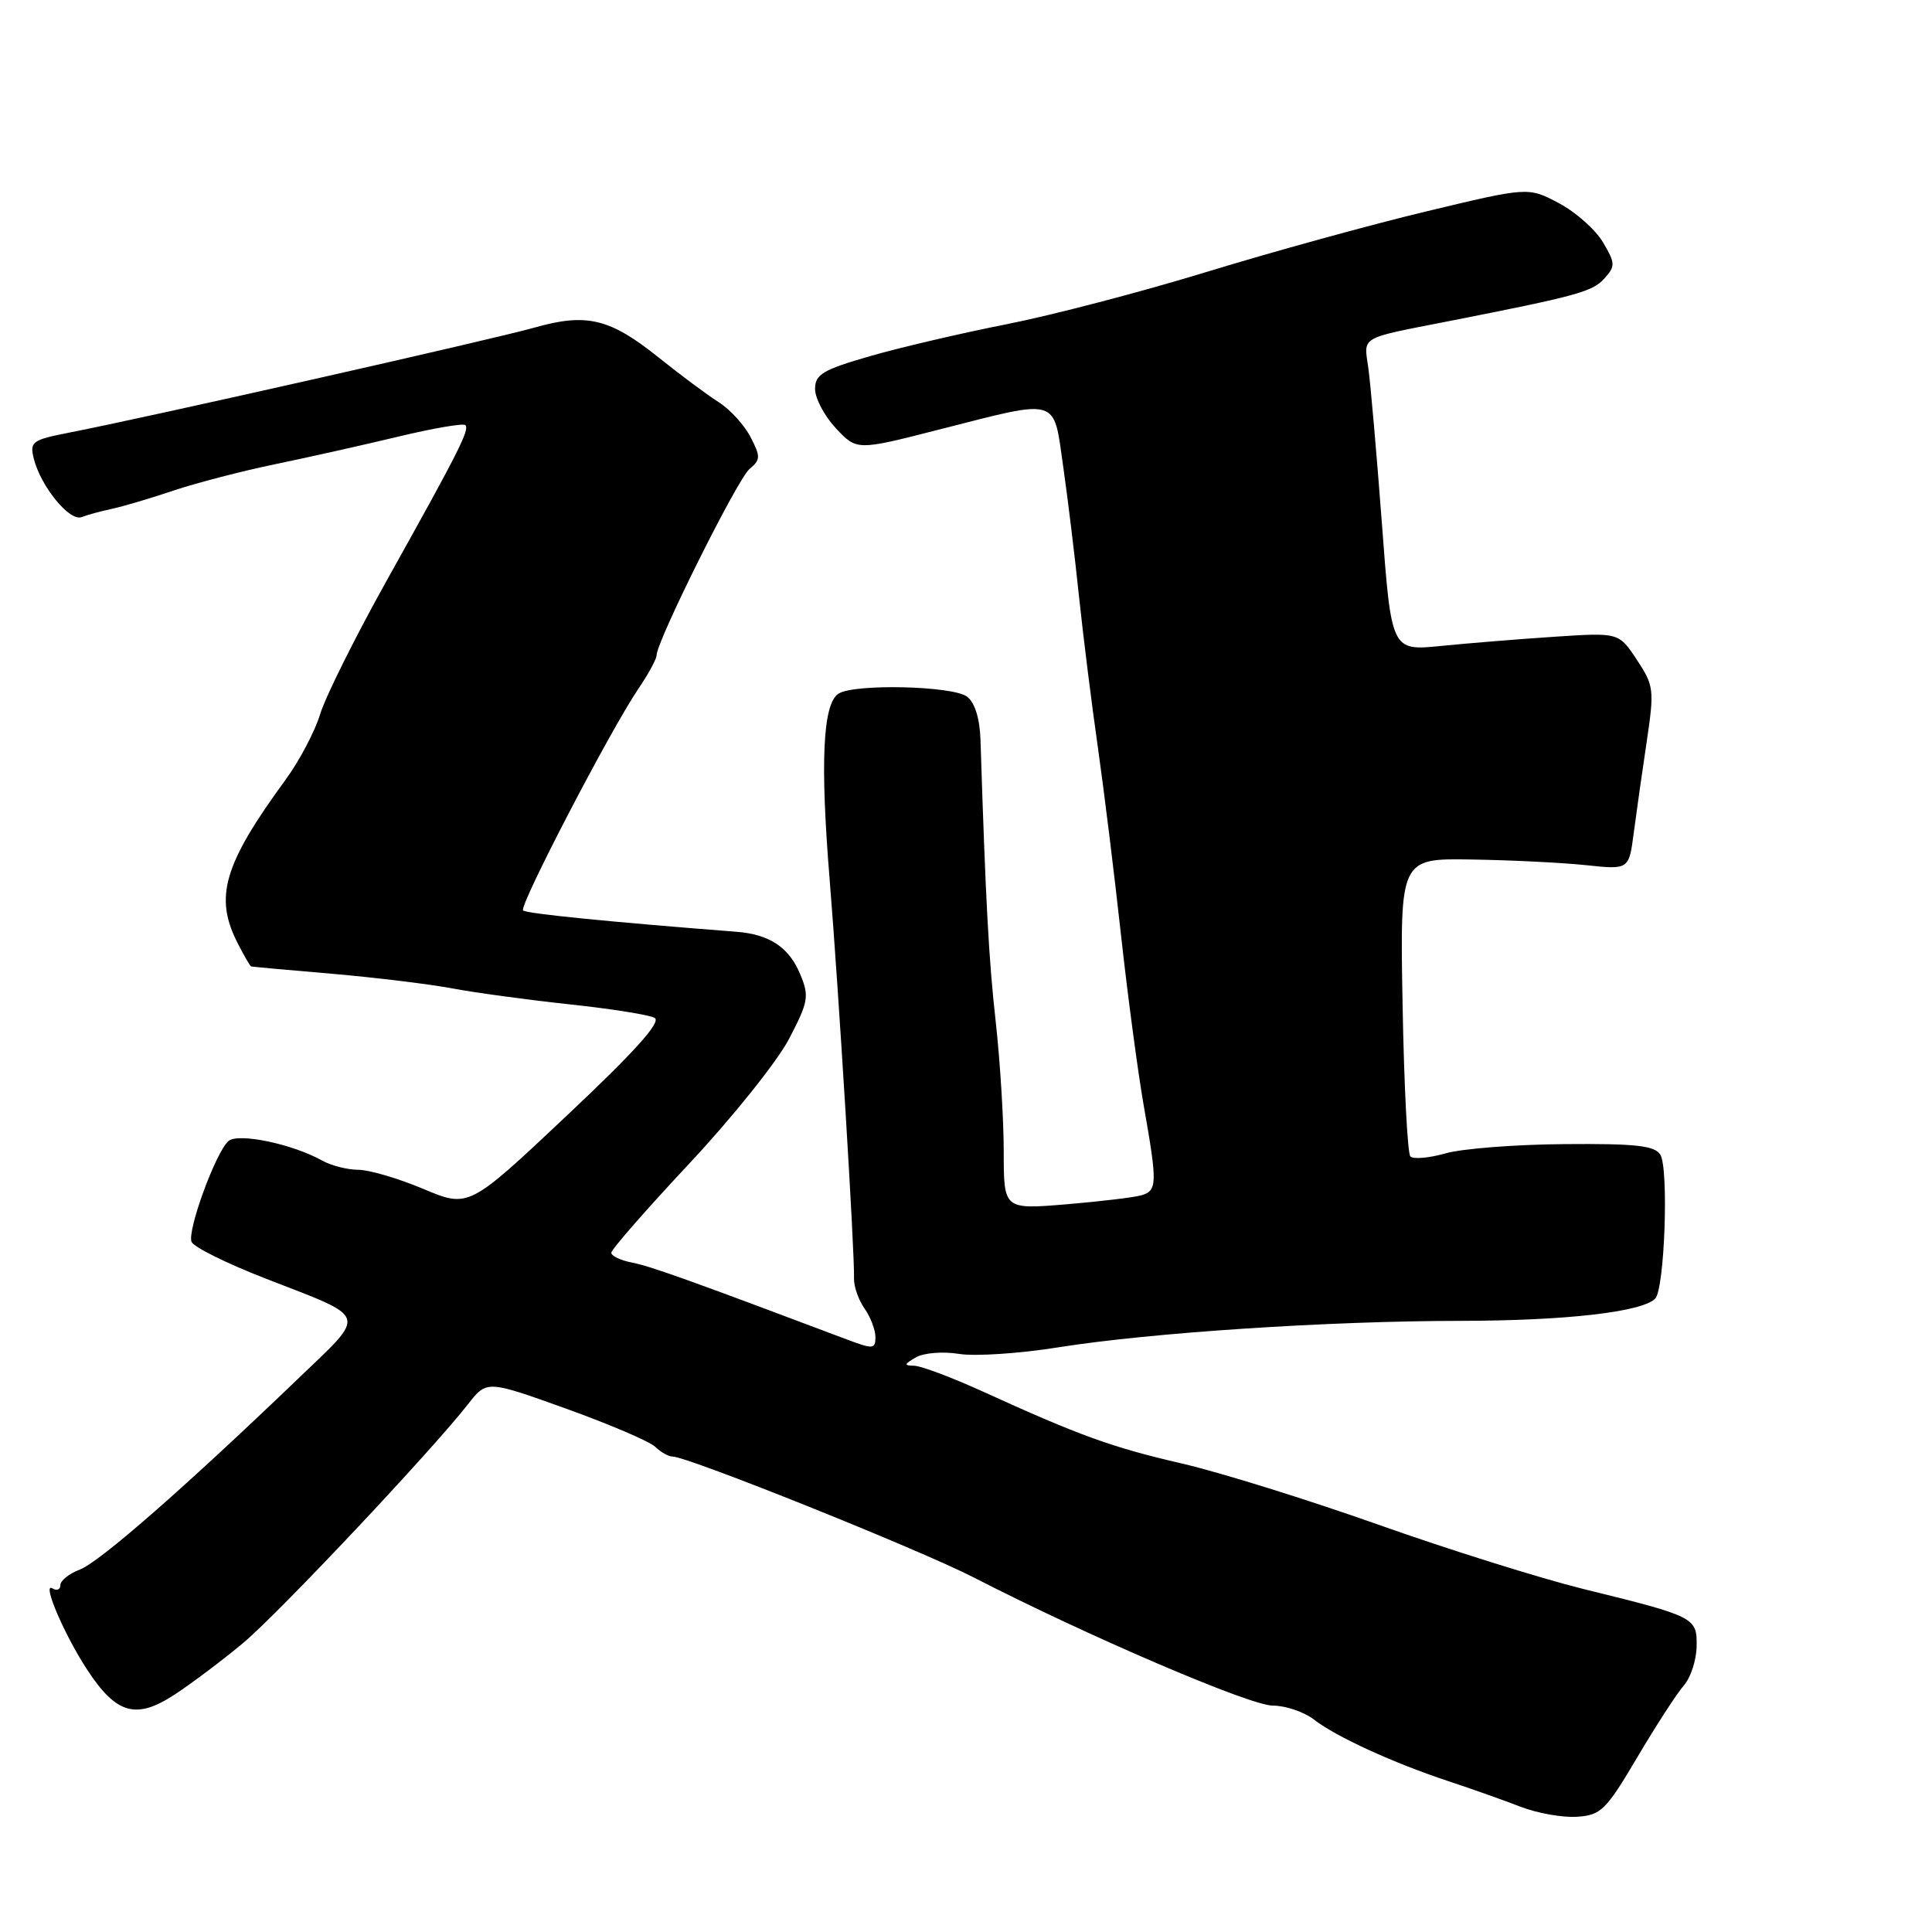 <?xml version="1.0" encoding="UTF-8" standalone="no"?>
<!DOCTYPE svg PUBLIC "-//W3C//DTD SVG 1.1//EN" "http://www.w3.org/Graphics/SVG/1.1/DTD/svg11.dtd" >
<svg xmlns="http://www.w3.org/2000/svg" xmlns:xlink="http://www.w3.org/1999/xlink" version="1.1" viewBox="0 0 256 256">
 <g >
 <path fill="currentColor"
d=" M 216.96 232.83 C 219.46 228.61 222.23 224.33 223.12 223.33 C 224.01 222.32 224.77 220.02 224.81 218.20 C 224.88 214.31 224.68 214.21 209.77 210.54 C 204.12 209.14 191.89 205.31 182.59 202.01 C 173.29 198.72 161.59 195.07 156.59 193.92 C 147.29 191.77 143.05 190.23 130.15 184.35 C 126.10 182.51 122.05 180.99 121.15 180.97 C 119.74 180.94 119.77 180.78 121.36 179.86 C 122.40 179.26 124.92 179.05 127.08 179.40 C 129.20 179.74 135.11 179.35 140.22 178.53 C 152.39 176.59 175.98 175.03 193.61 175.02 C 207.46 175.00 217.55 173.85 219.32 172.08 C 220.57 170.83 221.14 154.82 220.00 153.00 C 219.25 151.80 216.74 151.52 207.28 151.60 C 200.80 151.65 193.71 152.20 191.53 152.83 C 189.35 153.45 187.25 153.63 186.88 153.23 C 186.50 152.83 186.04 143.78 185.85 133.12 C 185.50 113.73 185.50 113.73 195.00 113.89 C 200.22 113.97 207.05 114.31 210.17 114.64 C 215.84 115.24 215.84 115.24 216.48 110.37 C 216.83 107.69 217.60 102.24 218.20 98.26 C 219.22 91.38 219.15 90.84 216.89 87.42 C 214.50 83.81 214.50 83.81 206.00 84.37 C 201.32 84.68 194.55 85.23 190.94 85.59 C 184.37 86.25 184.37 86.25 183.11 69.38 C 182.41 60.09 181.60 50.82 181.31 48.76 C 180.71 44.49 179.99 44.91 192.00 42.55 C 208.97 39.21 211.00 38.66 212.58 36.91 C 214.06 35.27 214.05 34.89 212.40 32.10 C 211.42 30.44 208.79 28.10 206.56 26.92 C 202.50 24.77 202.50 24.77 189.00 28.01 C 181.57 29.79 168.48 33.40 159.89 36.03 C 151.31 38.66 139.38 41.78 133.39 42.96 C 127.40 44.14 119.24 46.05 115.25 47.20 C 109.02 49.00 108.00 49.61 108.00 51.54 C 108.00 52.78 109.24 55.12 110.76 56.75 C 113.53 59.71 113.53 59.71 124.51 56.90 C 140.47 52.83 139.56 52.56 140.87 61.75 C 141.48 66.01 142.43 73.78 142.97 79.00 C 143.52 84.22 144.64 93.22 145.47 99.00 C 146.29 104.78 147.68 116.03 148.55 124.00 C 149.43 131.97 150.78 142.10 151.55 146.50 C 153.37 156.82 153.35 157.76 151.25 158.38 C 150.29 158.66 145.79 159.20 141.25 159.58 C 133.00 160.26 133.00 160.26 133.00 152.59 C 133.00 148.37 132.52 140.64 131.94 135.40 C 131.02 127.17 130.61 119.63 129.92 98.03 C 129.83 95.20 129.17 93.10 128.14 92.31 C 126.26 90.88 113.22 90.57 111.11 91.91 C 109.03 93.23 108.66 100.95 109.93 116.51 C 111.13 131.27 113.27 166.17 113.16 169.40 C 113.13 170.45 113.75 172.24 114.55 173.38 C 115.35 174.51 116.00 176.22 116.00 177.18 C 116.00 178.77 115.68 178.79 112.25 177.50 C 91.27 169.59 86.12 167.75 83.75 167.30 C 82.24 167.01 81.00 166.42 81.00 165.99 C 81.00 165.57 85.66 160.24 91.35 154.16 C 97.04 148.08 102.97 140.67 104.53 137.70 C 107.12 132.74 107.25 132.02 106.04 129.11 C 104.56 125.52 101.97 123.80 97.53 123.46 C 81.04 122.18 69.72 121.06 69.31 120.64 C 68.74 120.07 80.86 96.77 84.56 91.31 C 85.90 89.34 87.00 87.32 87.00 86.83 C 87.00 84.98 97.74 63.44 99.31 62.15 C 100.78 60.93 100.80 60.51 99.45 57.91 C 98.63 56.32 96.73 54.24 95.23 53.29 C 93.73 52.34 90.14 49.67 87.26 47.36 C 80.81 42.19 77.73 41.45 70.85 43.40 C 65.49 44.93 19.18 55.38 9.19 57.32 C 4.24 58.29 3.92 58.53 4.48 60.78 C 5.40 64.45 9.22 69.13 10.80 68.52 C 11.56 68.23 13.38 67.73 14.84 67.42 C 16.30 67.11 19.98 66.02 23.00 65.00 C 26.02 63.99 32.10 62.41 36.50 61.50 C 40.90 60.59 48.25 58.94 52.84 57.84 C 57.42 56.74 61.40 56.06 61.66 56.33 C 62.26 56.92 60.80 59.81 51.20 77.00 C 47.06 84.42 43.11 92.36 42.42 94.63 C 41.73 96.91 39.67 100.82 37.83 103.33 C 29.59 114.61 28.35 118.90 31.53 125.05 C 32.36 126.67 33.15 128.03 33.28 128.06 C 33.40 128.10 38.22 128.54 44.00 129.03 C 49.78 129.53 56.98 130.41 60.00 130.98 C 63.02 131.55 69.98 132.49 75.46 133.08 C 80.93 133.66 86.01 134.47 86.74 134.87 C 87.67 135.39 84.15 139.31 75.09 147.84 C 62.11 160.07 62.11 160.07 56.08 157.53 C 52.77 156.14 48.89 155.00 47.46 155.00 C 46.04 155.00 43.89 154.45 42.68 153.78 C 38.78 151.59 31.61 150.09 30.29 151.18 C 28.64 152.55 24.79 163.02 25.38 164.55 C 25.64 165.23 30.05 167.42 35.18 169.41 C 49.01 174.80 48.71 173.83 39.43 182.75 C 24.45 197.13 13.19 206.98 10.59 207.97 C 9.16 208.51 8.00 209.44 8.00 210.03 C 8.00 210.63 7.53 210.83 6.95 210.47 C 5.50 209.57 8.54 216.67 11.58 221.29 C 15.46 227.18 18.06 227.89 23.23 224.48 C 25.58 222.93 29.65 219.86 32.27 217.66 C 37.00 213.69 57.20 192.23 62.00 186.08 C 64.50 182.88 64.50 182.88 75.00 186.65 C 80.78 188.73 86.09 191.00 86.82 191.71 C 87.55 192.42 88.58 193.00 89.11 193.00 C 91.13 193.00 121.85 205.33 129.00 209.01 C 144.07 216.76 165.62 226.00 168.63 226.00 C 170.34 226.00 172.80 226.84 174.12 227.86 C 177.04 230.13 184.64 233.61 192.00 236.04 C 195.03 237.04 199.30 238.56 201.50 239.41 C 203.70 240.26 207.06 240.86 208.96 240.73 C 212.14 240.52 212.80 239.87 216.96 232.83 Z "/>
</g>
</svg>